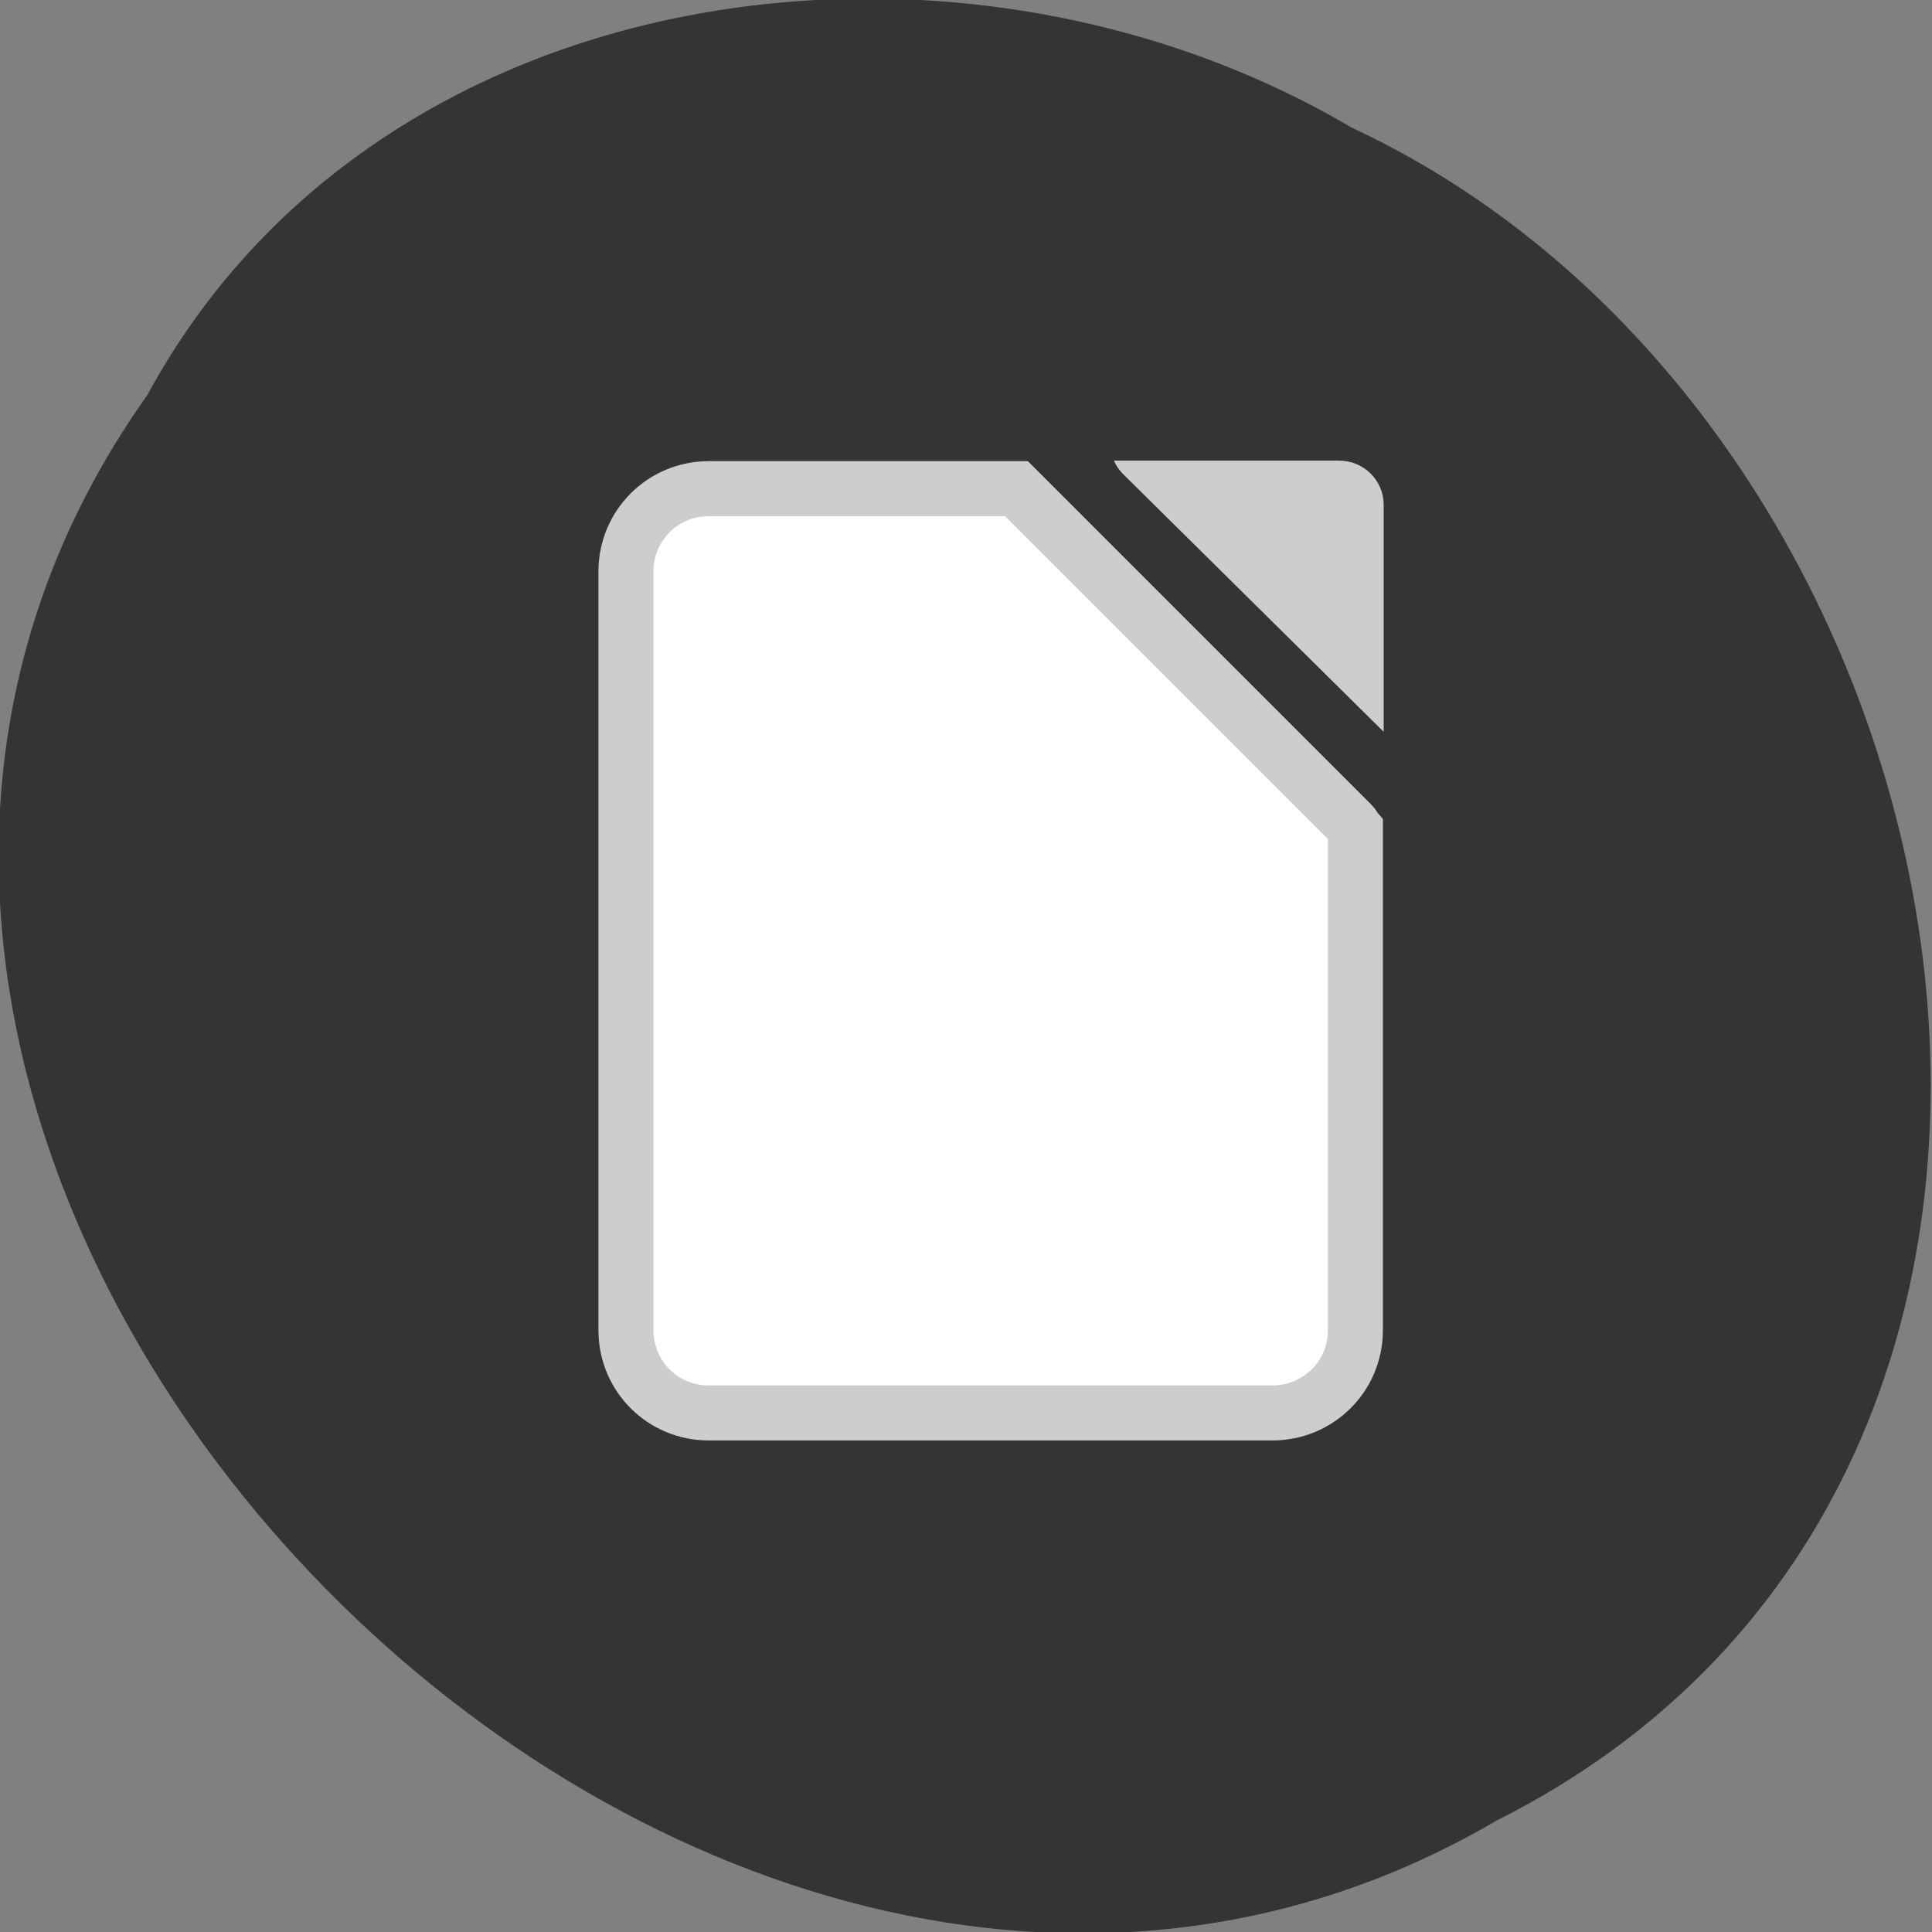 
<svg xmlns="http://www.w3.org/2000/svg" xmlns:xlink="http://www.w3.org/1999/xlink" width="32px" height="32px" viewBox="0 0 32 32" version="1.1">
<rect x="0" y="0" width="32" height="32" fill="#808080" stroke="none"/>
<g id="surface1">
<path style=" stroke:none;fill-rule:nonzero;fill:rgb(20.392%,20.392%,20.392%);fill-opacity:1;" d="M 2.441 6.543 C -6.652 19.324 11.379 38.012 24.785 30.156 C 36.246 24.406 32.941 7.031 22.387 2.113 C 15.875 -1.73 6.238 -0.465 2.441 6.543 Z M 2.441 6.543 "/>
<path style="fill-rule:nonzero;fill:rgb(100%,100%,100%);fill-opacity:1;stroke-width:7.29;stroke-linecap:butt;stroke-linejoin:miter;stroke:rgb(80.392%,80.392%,80.392%);stroke-opacity:1;stroke-miterlimit:4;" d="M -994.482 1797.241 C -1000.576 1797.241 -1005.451 1802.147 -1005.451 1808.21 L -1005.451 1908.741 C -1005.451 1914.835 -1000.576 1919.71 -994.482 1919.71 L -919.795 1919.71 C -913.701 1919.71 -908.795 1914.835 -908.795 1908.741 L -908.795 1842.335 C -908.982 1842.116 -909.045 1841.897 -909.232 1841.71 L -953.701 1797.241 Z M -994.482 1797.241 " transform="matrix(0.125,0,0,0.125,136.049,-216.561)"/>
<path style=" stroke:none;fill-rule:nonzero;fill:rgb(80.392%,80.392%,80.392%);fill-opacity:1;" d="M 18.449 7.629 C 18.484 7.711 18.535 7.785 18.602 7.852 L 22.918 12.121 L 22.918 8.363 C 22.918 7.957 22.59 7.629 22.176 7.629 Z M 18.449 7.629 "/>
</g>
</svg>
